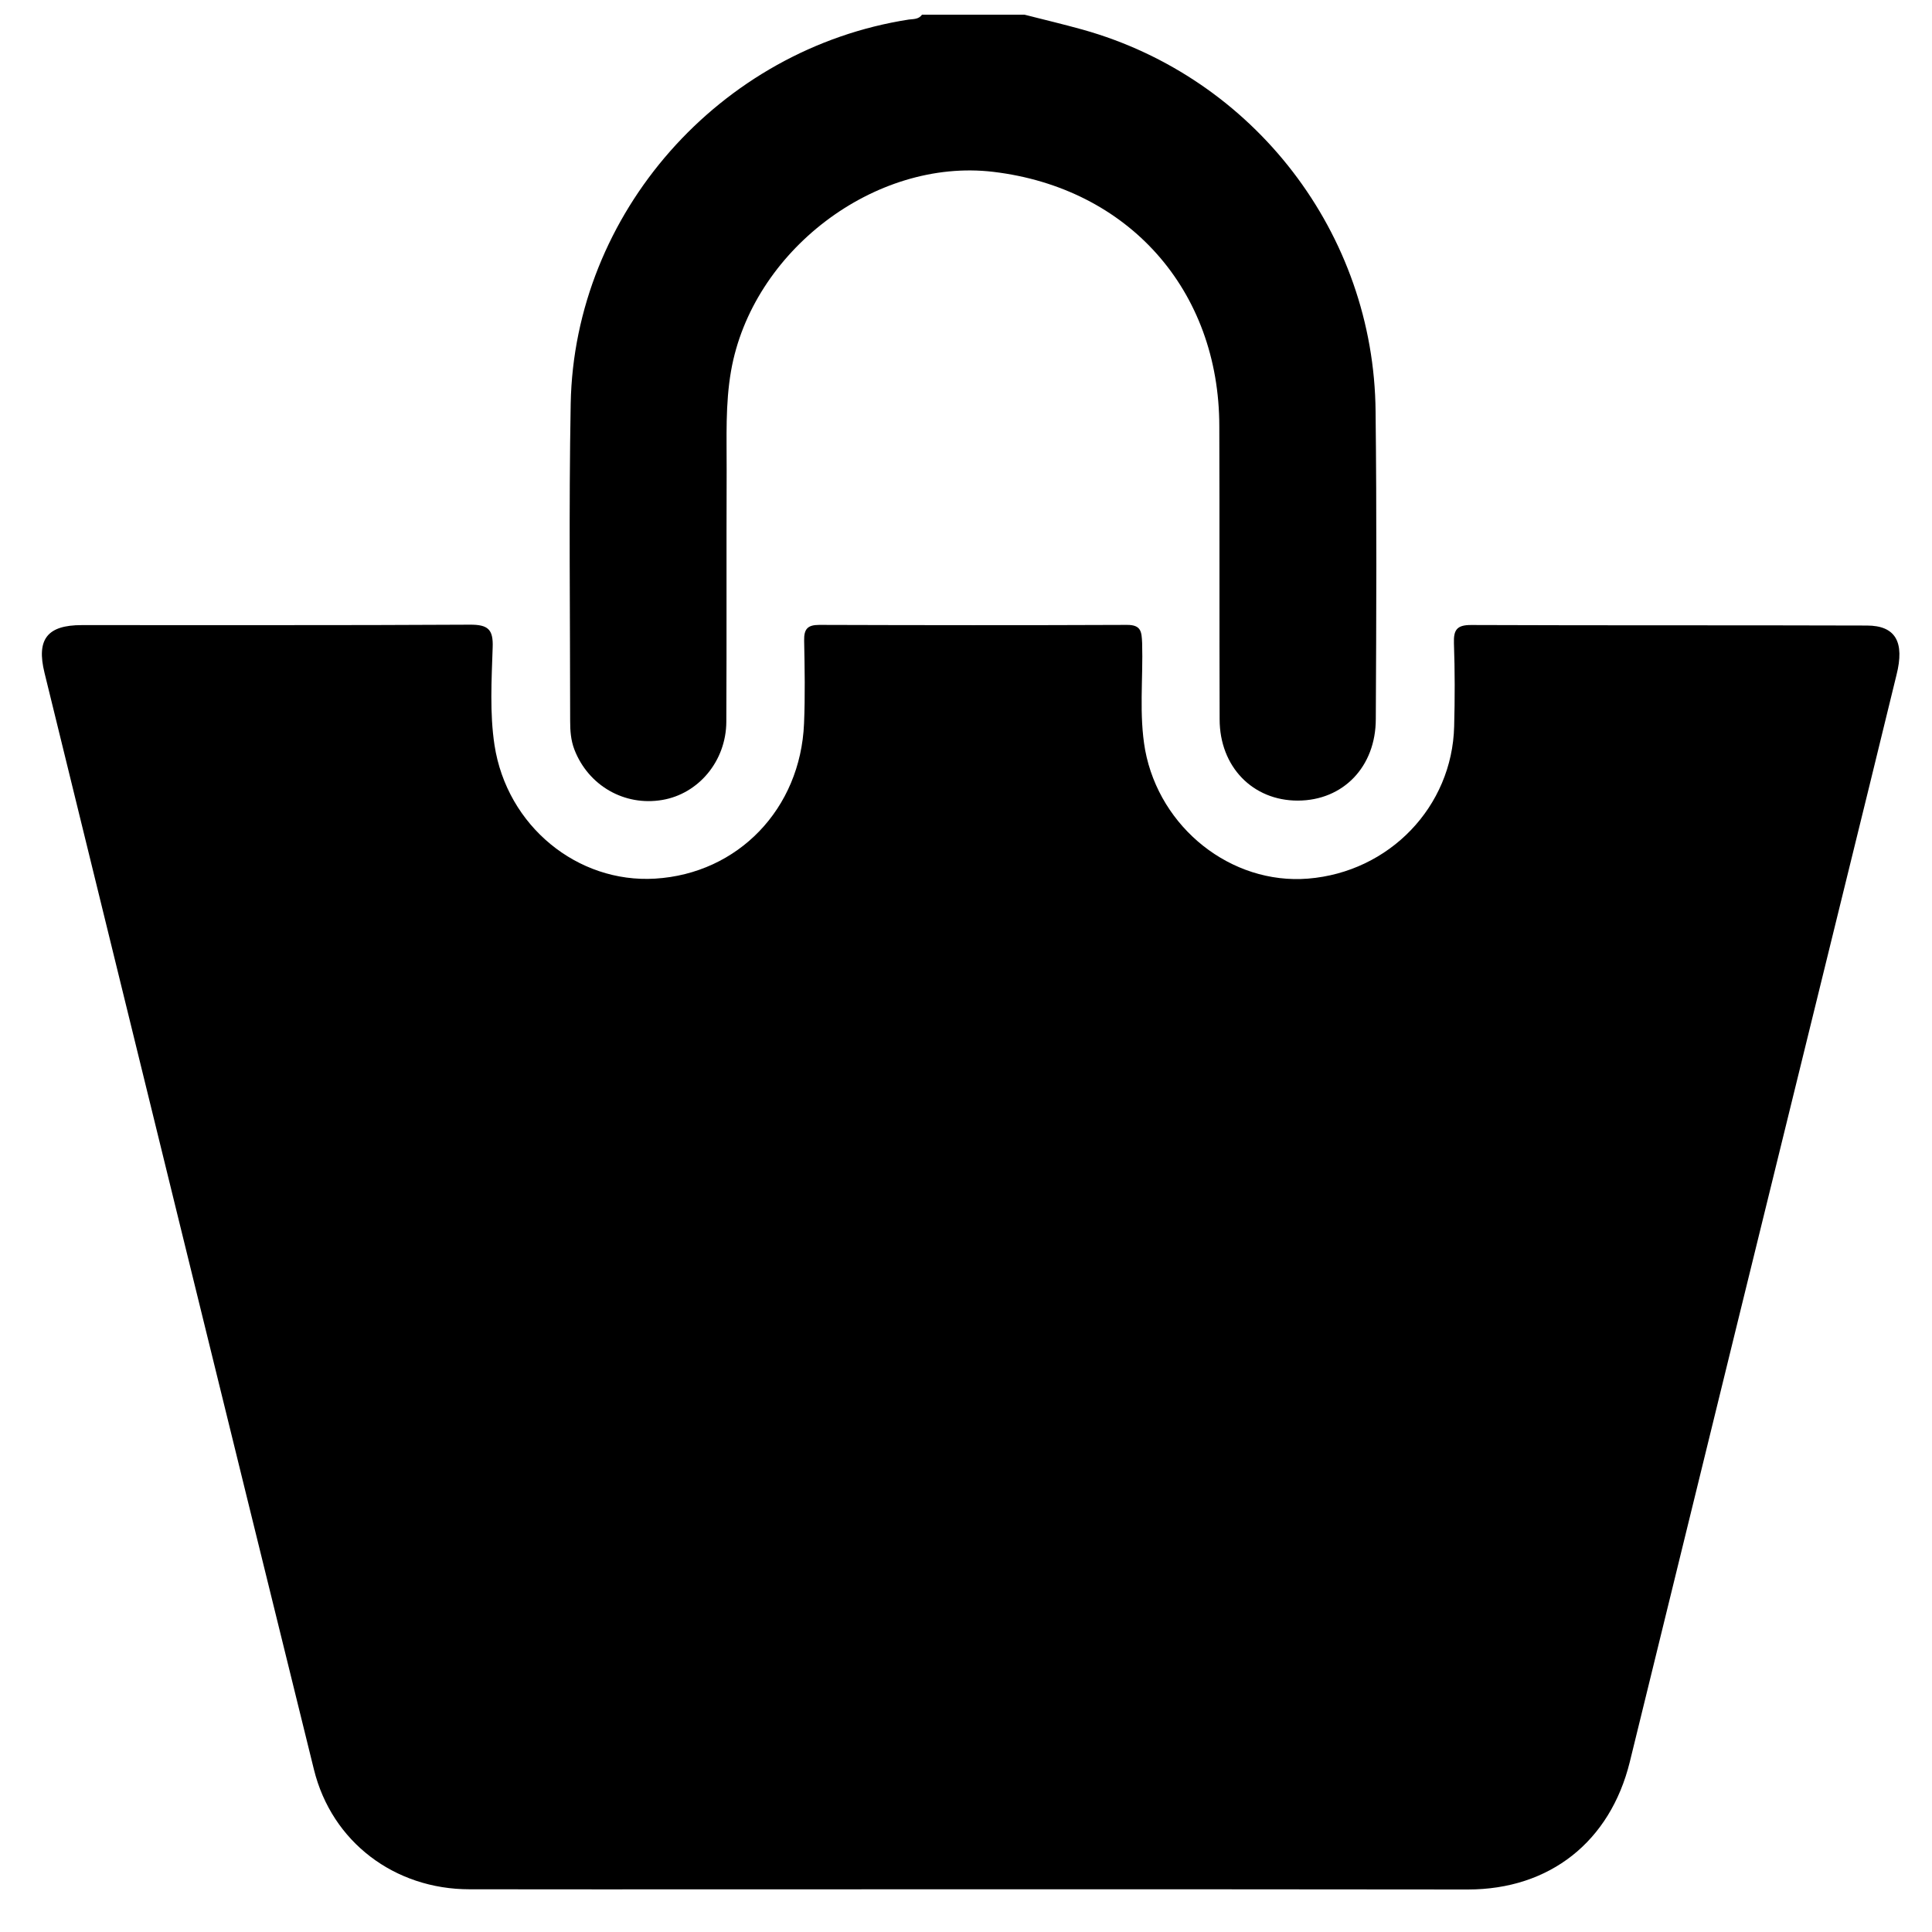 <?xml version="1.0" encoding="utf-8"?>
<!-- Generator: Adobe Illustrator 16.0.0, SVG Export Plug-In . SVG Version: 6.00 Build 0)  -->
<!DOCTYPE svg PUBLIC "-//W3C//DTD SVG 1.1//EN" "http://www.w3.org/Graphics/SVG/1.1/DTD/svg11.dtd">
<svg version="1.1" id="Layer_1" xmlns="http://www.w3.org/2000/svg" xmlns:xlink="http://www.w3.org/1999/xlink" x="0px" y="0px"
	 width="18px" height="18px" viewBox="0 0 18 18" enable-background="new 0 0 18 18" xml:space="preserve">
<g id="lgnLJt.tif">
	<g>
		<g>
			<path fill="none" d="M9.545,0.137c2.667,0,5.335,0.001,8.003-0.004c0.147,0,0.188,0.022,0.188,0.183
				c-0.004,5.714-0.006,11.428,0.002,17.142c0,0.172-0.045,0.194-0.201,0.194c-5.662-0.006-11.322-0.006-16.983,0
				c-0.156,0-0.201-0.022-0.201-0.194c0.006-5.714,0.006-11.428,0-17.142c0-0.161,0.039-0.184,0.189-0.183
				C3.225,0.139,5.908,0.137,8.59,0.137C8.56,0.18,8.512,0.177,8.468,0.184C6.706,0.457,5.35,1.987,5.317,3.763
				c-0.018,0.985-0.005,1.97-0.005,2.955c0,0.09,0.006,0.179,0.04,0.268C5.482,7.32,5.817,7.514,6.17,7.454
				c0.338-0.058,0.595-0.362,0.597-0.728c0.004-0.78,0-1.561,0.002-2.341c0.001-0.31-0.013-0.619,0.042-0.928
				C7.006,2.341,8.15,1.47,9.258,1.601c1.26,0.15,2.107,1.102,2.107,2.372c0.002,0.909,0,1.818,0.002,2.728
				c0,0.443,0.309,0.759,0.729,0.758s0.725-0.314,0.725-0.761c0.006-0.955,0.01-1.91-0.002-2.864
				c-0.016-1.658-1.135-3.111-2.729-3.558C9.908,0.226,9.727,0.184,9.545,0.137z M9.036,17.602c1.546,0,3.093,0,4.64,0
				c0.764,0,1.326-0.444,1.508-1.187c0.66-2.692,1.322-5.388,1.984-8.08c0.168-0.683,0.336-1.365,0.502-2.048
				c0.076-0.309-0.012-0.461-0.277-0.461c-1.229-0.004-2.457,0-3.684-0.005c-0.137,0-0.166,0.049-0.162,0.171
				c0.008,0.258,0.008,0.516,0.002,0.773c-0.02,0.75-0.605,1.358-1.363,1.419c-0.715,0.058-1.381-0.471-1.516-1.198
				c-0.061-0.332-0.02-0.666-0.029-0.998c-0.004-0.1-0.006-0.168-0.141-0.167c-0.956,0.005-1.911,0.004-2.866,0
				c-0.111,0-0.143,0.04-0.141,0.146C7.498,6.225,7.502,6.483,7.491,6.74C7.458,7.535,6.876,8.138,6.104,8.186
				C5.382,8.229,4.723,7.698,4.607,6.941C4.562,6.645,4.58,6.336,4.59,6.034C4.596,5.863,4.547,5.818,4.376,5.82
				c-1.205,0.007-2.41,0.003-3.615,0.004c-0.32,0-0.423,0.13-0.346,0.446c0.835,3.406,1.67,6.811,2.511,10.214
				c0.167,0.676,0.752,1.117,1.449,1.117C5.928,17.604,7.482,17.602,9.036,17.602z"/>
			<path d="M9.545,0.137c0.182,0.046,0.362,0.089,0.542,0.139c1.597,0.447,2.715,1.9,2.729,3.558
				c0.011,0.955,0.007,1.91,0.002,2.864c0,0.447-0.305,0.76-0.726,0.761c-0.42,0.001-0.729-0.315-0.729-0.758
				c-0.003-0.909,0-1.818-0.003-2.728c0-1.271-0.848-2.222-2.106-2.372C8.15,1.47,7.006,2.341,6.811,3.456
				C6.757,3.765,6.771,4.074,6.77,4.384C6.767,5.165,6.771,5.945,6.767,6.725C6.765,7.091,6.508,7.396,6.17,7.453
				c-0.353,0.06-0.688-0.134-0.818-0.468c-0.034-0.088-0.04-0.177-0.04-0.268c0-0.985-0.013-1.97,0.005-2.955
				c0.033-1.776,1.389-3.307,3.151-3.58C8.512,0.177,8.56,0.18,8.59,0.137C8.909,0.137,9.227,0.137,9.545,0.137z"/>
			<path d="M9.036,17.602c-1.554,0-3.108,0.002-4.662,0c-0.696,0-1.282-0.439-1.449-1.115C2.085,13.081,1.25,9.676,0.415,6.27
				C0.337,5.955,0.441,5.824,0.761,5.824c1.205-0.001,2.41,0.003,3.616-0.004c0.17-0.001,0.22,0.043,0.213,0.214
				C4.58,6.336,4.562,6.645,4.607,6.941C4.723,7.698,5.382,8.23,6.104,8.186c0.772-0.047,1.354-0.65,1.387-1.445
				c0.011-0.257,0.006-0.516,0.001-0.773C7.49,5.862,7.522,5.822,7.633,5.822c0.955,0.003,1.911,0.004,2.866,0
				c0.135-0.001,0.137,0.066,0.142,0.168c0.01,0.333-0.031,0.667,0.028,0.998c0.136,0.727,0.802,1.255,1.517,1.198
				c0.758-0.061,1.344-0.67,1.362-1.419c0.007-0.258,0.007-0.516-0.002-0.773c-0.004-0.123,0.024-0.172,0.162-0.171
				c1.228,0.005,2.455,0.001,3.685,0.005c0.267,0,0.354,0.153,0.276,0.461c-0.166,0.683-0.334,1.365-0.502,2.048
				c-0.662,2.692-1.324,5.388-1.983,8.08c-0.183,0.74-0.744,1.187-1.509,1.187C12.129,17.602,10.582,17.602,9.036,17.602z"/>
		</g>
	</g>
</g>
</svg>
